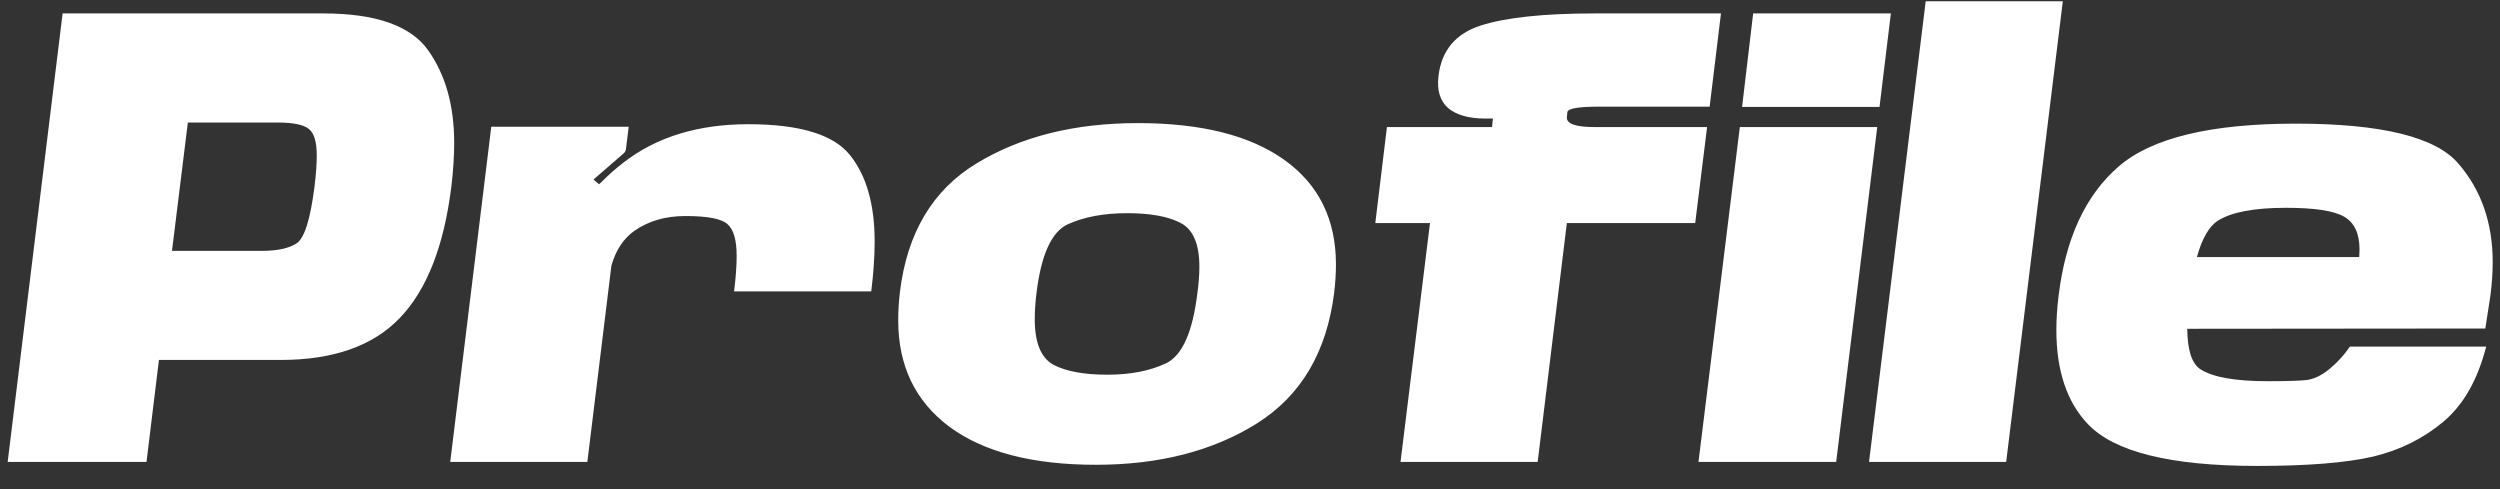 <svg width="92" height="18" viewBox="0 0 92 18" fill="none" xmlns="http://www.w3.org/2000/svg">
<rect x="0" y="0" width="92" height="18" fill="#333333" stroke="none"/>
<path d="M2.304 0.494H11.897C13.829 0.494 15.115 0.946 15.755 1.85C16.394 2.747 16.714 3.883 16.714 5.259C16.714 5.753 16.679 6.288 16.61 6.865C16.339 9.055 15.706 10.668 14.712 11.703C13.725 12.732 12.265 13.246 10.333 13.246H5.849L5.391 17H0.282L2.304 0.494ZM9.624 9.232C10.194 9.232 10.621 9.142 10.906 8.961C11.198 8.78 11.421 8.082 11.574 6.865C11.629 6.413 11.657 6.035 11.657 5.729C11.657 5.214 11.556 4.884 11.355 4.738C11.16 4.585 10.778 4.509 10.208 4.509H6.913L6.329 9.232H9.624ZM27.015 10.723C27.078 10.209 27.109 9.774 27.109 9.42C27.109 8.836 26.998 8.447 26.775 8.252C26.56 8.05 26.042 7.95 25.222 7.95C24.485 7.95 23.856 8.134 23.335 8.502C22.938 8.787 22.66 9.211 22.5 9.774L21.614 17H16.568L18.079 4.665H23.136L23.032 5.51C23.018 5.565 22.991 5.611 22.949 5.645L21.843 6.605L22.042 6.782L22.136 6.698C22.372 6.455 22.643 6.215 22.949 5.979C24.158 5.041 25.688 4.571 27.537 4.571C29.427 4.571 30.675 4.95 31.28 5.708C31.884 6.459 32.187 7.519 32.187 8.888C32.187 9.437 32.145 10.049 32.062 10.723H27.015ZM40.331 17.104C38.003 17.104 36.206 16.639 34.941 15.707C33.683 14.769 33.054 13.462 33.054 11.787C33.054 11.46 33.074 11.116 33.116 10.754C33.38 8.572 34.322 6.99 35.942 6.01C37.568 5.023 39.546 4.53 41.875 4.53C44.203 4.53 46 4.981 47.265 5.885C48.53 6.789 49.163 8.071 49.163 9.733C49.163 10.052 49.142 10.393 49.1 10.754C48.829 12.951 47.88 14.56 46.254 15.582C44.634 16.597 42.66 17.104 40.331 17.104ZM40.748 13.789C41.597 13.789 42.316 13.649 42.907 13.371C43.505 13.086 43.89 12.225 44.064 10.786C44.113 10.424 44.137 10.101 44.137 9.816C44.137 8.975 43.904 8.436 43.439 8.2C42.98 7.963 42.326 7.845 41.478 7.845C40.623 7.845 39.897 7.981 39.299 8.252C38.701 8.523 38.316 9.368 38.142 10.786C38.1 11.14 38.079 11.46 38.079 11.745C38.079 12.614 38.309 13.173 38.767 13.424C39.233 13.667 39.894 13.789 40.748 13.789ZM52.623 8.21H50.611L51.039 4.676H54.907L54.938 4.363H54.667C54.055 4.363 53.597 4.234 53.291 3.977C52.992 3.713 52.874 3.32 52.936 2.799C53.047 1.86 53.562 1.242 54.479 0.943C55.404 0.644 56.808 0.494 58.692 0.494H63.332L62.915 3.925H58.848C58.09 3.925 57.701 3.991 57.68 4.123C57.666 4.255 57.66 4.325 57.66 4.332C57.66 4.561 58 4.676 58.681 4.676C58.702 4.676 58.723 4.676 58.744 4.676H62.821L62.383 8.21H57.66L56.586 17H51.539L52.623 8.21ZM69.584 0.494L69.166 3.935H64.109L64.516 0.494H69.584ZM64.026 4.676H69.083L67.571 17H62.504L64.026 4.676ZM70.866 0.046H75.912L73.827 17H68.78L70.866 0.046ZM91.491 12.756C91.178 13.98 90.653 14.901 89.916 15.519C89.18 16.138 88.318 16.566 87.331 16.802C86.344 17.031 84.922 17.146 83.066 17.146C79.882 17.146 77.804 16.632 76.831 15.603C76.059 14.79 75.674 13.636 75.674 12.141C75.674 11.745 75.701 11.324 75.757 10.88C76.014 8.766 76.748 7.185 77.957 6.135C79.166 5.079 81.342 4.55 84.484 4.55C87.64 4.55 89.635 5.041 90.469 6.021C91.31 6.994 91.731 8.203 91.731 9.649C91.731 10.038 91.703 10.448 91.647 10.88L91.46 12.089L80.491 12.099C80.498 12.892 80.661 13.389 80.981 13.591C81.433 13.882 82.256 14.028 83.452 14.028C84.119 14.028 84.592 14.014 84.87 13.987C85.155 13.952 85.443 13.813 85.735 13.57C86.027 13.326 86.274 13.055 86.476 12.756H91.491ZM86.82 9.461C86.827 9.364 86.83 9.27 86.83 9.18C86.83 8.589 86.639 8.186 86.257 7.97C85.881 7.755 85.169 7.647 84.119 7.647C82.958 7.647 82.128 7.804 81.627 8.116C81.3 8.318 81.04 8.766 80.845 9.461H86.82Z" fill="white"/>
</svg>
